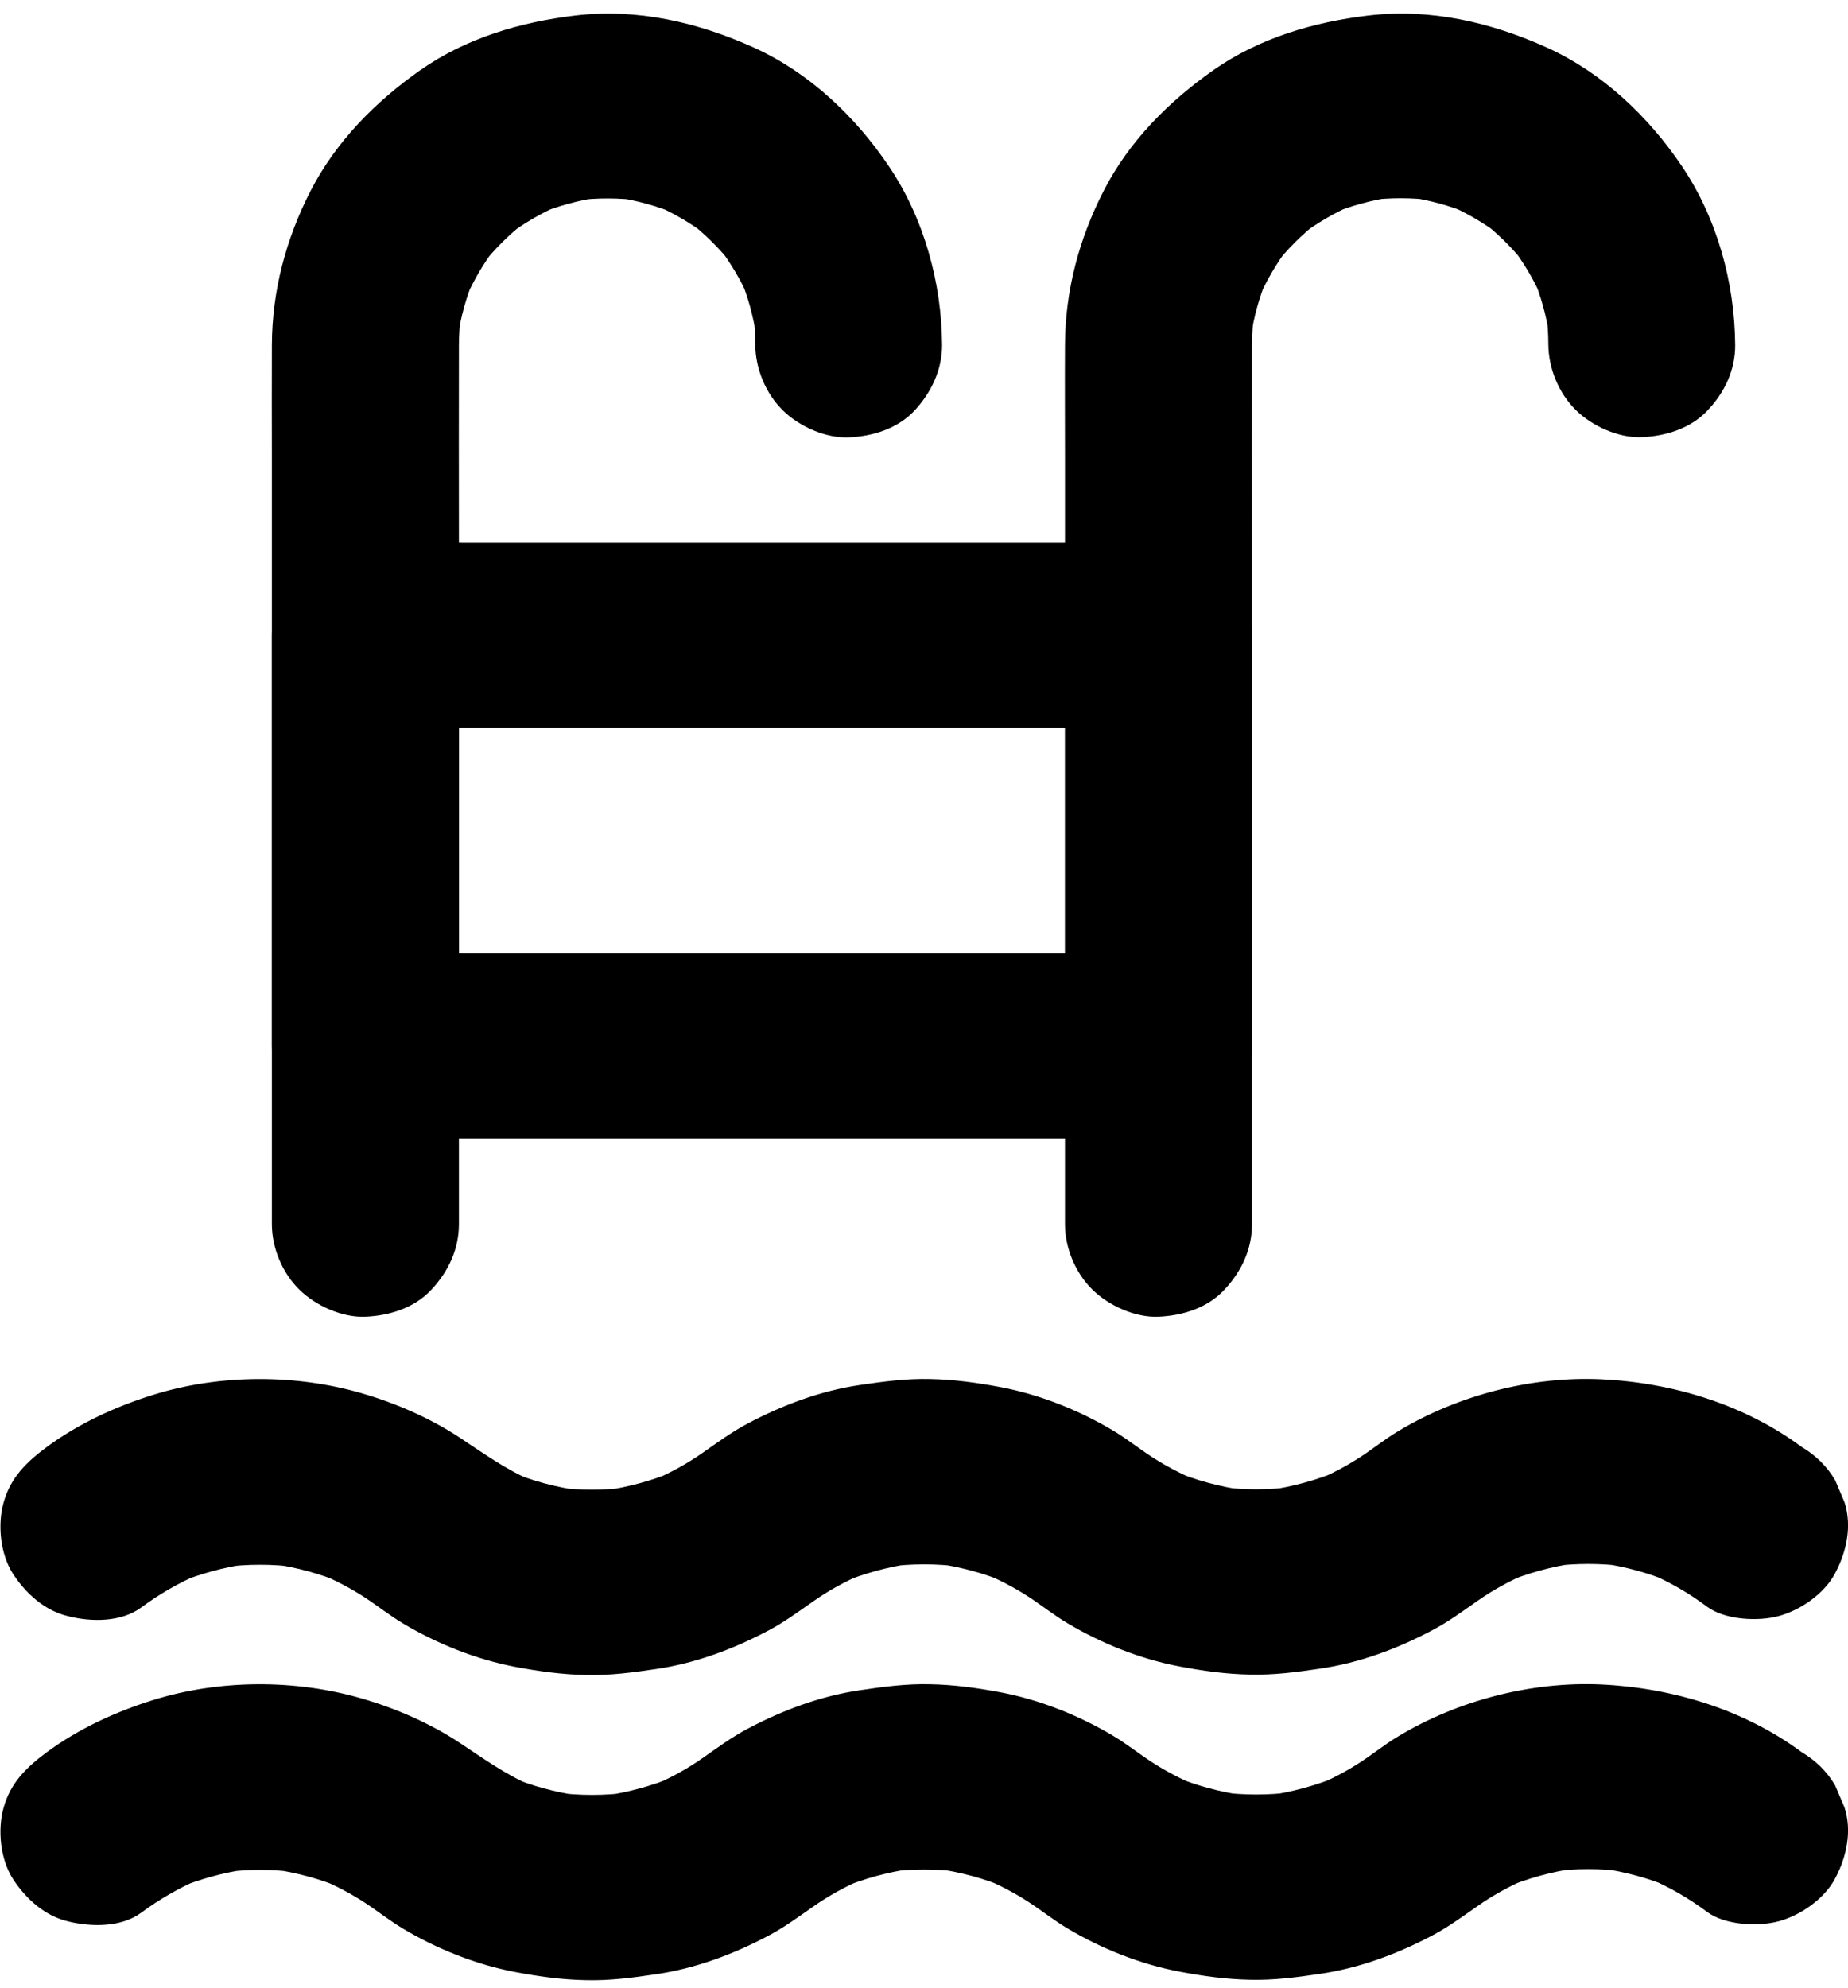 <svg width="66" height="71" viewBox="0 0 66 71" fill="none" xmlns="http://www.w3.org/2000/svg">
<path d="M5.042 57.403C5.695 56.919 6.393 56.522 7.135 56.199C6.868 56.309 6.6 56.419 6.341 56.529C7.142 56.199 7.974 55.971 8.834 55.846C8.538 55.883 8.241 55.927 7.944 55.964C8.834 55.846 9.733 55.846 10.623 55.964C10.326 55.927 10.029 55.883 9.733 55.846C10.594 55.971 11.425 56.192 12.226 56.529C11.959 56.419 11.692 56.309 11.432 56.199C11.981 56.434 12.508 56.706 13.006 57.029C13.481 57.337 13.918 57.69 14.401 57.976C15.618 58.703 17.021 59.261 18.424 59.526C19.24 59.68 20.086 59.797 20.925 59.812C21.771 59.834 22.595 59.724 23.433 59.599C24.836 59.394 26.194 58.887 27.441 58.226C28.013 57.925 28.517 57.55 29.044 57.183C29.608 56.786 30.217 56.456 30.855 56.184C30.588 56.294 30.321 56.405 30.061 56.515C30.863 56.184 31.694 55.957 32.555 55.832C32.258 55.868 31.961 55.913 31.664 55.949C32.555 55.832 33.453 55.832 34.343 55.949C34.047 55.913 33.75 55.868 33.453 55.832C34.314 55.957 35.145 56.177 35.947 56.515C35.679 56.405 35.412 56.294 35.152 56.184C35.702 56.419 36.229 56.691 36.726 57.014C37.201 57.323 37.639 57.675 38.121 57.962C39.338 58.688 40.741 59.247 42.144 59.511C42.96 59.665 43.806 59.783 44.645 59.797C45.491 59.819 46.315 59.709 47.154 59.584C48.556 59.379 49.915 58.872 51.161 58.211C51.733 57.91 52.238 57.535 52.765 57.168C53.329 56.772 53.937 56.441 54.575 56.17C54.308 56.28 54.041 56.39 53.781 56.5C54.583 56.17 55.414 55.942 56.275 55.817C55.978 55.854 55.681 55.898 55.385 55.935C56.275 55.817 57.173 55.817 58.064 55.935C57.767 55.898 57.47 55.854 57.173 55.817C58.034 55.942 58.865 56.162 59.667 56.5C59.4 56.39 59.133 56.28 58.873 56.17C59.622 56.485 60.32 56.889 60.966 57.374C61.611 57.851 62.799 57.91 63.541 57.704C64.313 57.492 65.159 56.904 65.538 56.184C65.946 55.42 66.154 54.488 65.872 53.636C65.76 53.372 65.649 53.107 65.538 52.85C65.241 52.351 64.84 51.962 64.343 51.668C62.294 50.148 59.719 49.369 57.173 49.252C54.679 49.142 52.059 49.825 49.929 51.11C49.462 51.389 49.039 51.734 48.586 52.028C48.089 52.351 47.562 52.63 47.013 52.858C47.28 52.747 47.547 52.637 47.807 52.527C47.005 52.858 46.174 53.085 45.313 53.21C45.61 53.173 45.907 53.129 46.204 53.093C45.313 53.21 44.415 53.21 43.524 53.093C43.821 53.129 44.118 53.173 44.415 53.21C43.554 53.085 42.723 52.865 41.921 52.527C42.188 52.637 42.456 52.747 42.715 52.858C42.166 52.623 41.639 52.351 41.142 52.028C40.667 51.719 40.229 51.367 39.747 51.08C38.529 50.353 37.127 49.795 35.724 49.531C34.907 49.377 34.061 49.259 33.223 49.244C32.377 49.222 31.553 49.333 30.714 49.457C29.311 49.663 27.953 50.17 26.706 50.831C26.135 51.132 25.63 51.506 25.103 51.873C24.539 52.27 23.931 52.6 23.292 52.872C23.559 52.762 23.827 52.652 24.086 52.542C23.285 52.872 22.454 53.1 21.593 53.225C21.89 53.188 22.186 53.144 22.483 53.107C21.593 53.225 20.695 53.225 19.804 53.107C20.101 53.144 20.398 53.188 20.695 53.225C19.834 53.1 19.002 52.88 18.201 52.542C18.468 52.652 18.735 52.762 18.995 52.872C18.052 52.468 17.266 51.895 16.42 51.337C15.366 50.64 14.149 50.111 12.939 49.758C10.549 49.061 7.847 49.068 5.465 49.81C4.122 50.228 2.8 50.838 1.665 51.675C0.945 52.211 0.381 52.755 0.129 53.651C-0.094 54.444 0.01 55.494 0.463 56.199C0.923 56.904 1.606 57.528 2.459 57.719C3.283 57.925 4.337 57.925 5.042 57.403Z" fill="black"/>
<path d="M33.646 12.32C33.631 10.095 33 7.796 31.746 5.938C30.551 4.161 28.903 2.597 26.929 1.701C24.933 0.798 22.751 0.291 20.546 0.555C18.579 0.79 16.657 1.356 15.017 2.501C13.406 3.632 12.004 5.05 11.098 6.805C10.215 8.523 9.718 10.381 9.71 12.32C9.703 13.657 9.71 14.986 9.71 16.322C9.71 18.871 9.71 21.426 9.71 23.975C9.71 27.786 9.71 31.597 9.71 35.409C9.71 38.016 9.71 40.623 9.71 43.23C9.71 43.392 9.71 43.553 9.71 43.715C9.71 44.559 10.081 45.455 10.69 46.05C11.269 46.623 12.219 47.056 13.05 47.019C13.911 46.983 14.809 46.703 15.41 46.05C16.012 45.404 16.39 44.611 16.39 43.715C16.39 41.607 16.39 39.492 16.39 37.384C16.39 35.534 16.39 33.683 16.39 31.832C16.39 29.115 16.39 26.405 16.39 23.688C16.39 22.256 16.39 20.824 16.39 19.385C16.39 17.035 16.383 14.685 16.39 12.335C16.39 11.953 16.42 11.578 16.464 11.196C16.427 11.49 16.383 11.784 16.346 12.078C16.449 11.321 16.657 10.587 16.954 9.889C16.843 10.154 16.731 10.418 16.62 10.675C16.91 10.021 17.266 9.405 17.704 8.832C17.533 9.052 17.355 9.28 17.184 9.5C17.644 8.913 18.171 8.384 18.758 7.928C18.535 8.097 18.305 8.274 18.082 8.443C18.683 7.987 19.329 7.605 20.019 7.312C19.752 7.422 19.485 7.532 19.225 7.642C19.938 7.348 20.68 7.15 21.444 7.04C21.147 7.077 20.851 7.121 20.554 7.157C21.333 7.062 22.112 7.062 22.892 7.165C22.595 7.128 22.298 7.084 22.001 7.047C22.743 7.157 23.456 7.356 24.146 7.635C23.879 7.525 23.611 7.414 23.352 7.304C24.027 7.591 24.651 7.958 25.237 8.391C25.014 8.222 24.784 8.046 24.561 7.877C25.163 8.34 25.704 8.876 26.172 9.471C26.001 9.25 25.823 9.023 25.652 8.802C26.09 9.383 26.462 9.999 26.751 10.668C26.64 10.403 26.528 10.139 26.417 9.882C26.706 10.565 26.899 11.27 27.011 12.004C26.974 11.71 26.929 11.417 26.892 11.123C26.944 11.52 26.974 11.916 26.974 12.313C26.981 13.165 27.345 14.046 27.953 14.648C28.532 15.221 29.482 15.654 30.314 15.617C31.174 15.581 32.072 15.302 32.674 14.648C33.26 14.009 33.646 13.209 33.646 12.32Z" fill="black"/>
<path d="M61.97 12.32C61.955 10.095 61.324 7.796 60.07 5.938C58.875 4.161 57.227 2.597 55.253 1.701C53.257 0.798 51.075 0.291 48.87 0.555C46.904 0.79 44.981 1.356 43.341 2.501C41.731 3.632 40.321 5.05 39.422 6.805C38.539 8.523 38.042 10.381 38.035 12.32C38.027 13.649 38.035 14.979 38.035 16.308C38.035 18.856 38.035 21.404 38.035 23.945C38.035 27.757 38.035 31.568 38.035 35.379C38.035 37.994 38.035 40.608 38.035 43.23C38.035 43.392 38.035 43.553 38.035 43.715C38.035 44.559 38.406 45.455 39.014 46.05C39.593 46.623 40.543 47.056 41.374 47.019C42.235 46.983 43.133 46.703 43.734 46.05C44.336 45.404 44.714 44.611 44.714 43.715C44.714 41.592 44.714 39.477 44.714 37.355C44.714 35.504 44.714 33.654 44.714 31.803C44.714 29.086 44.714 26.376 44.714 23.659C44.714 22.227 44.714 20.795 44.714 19.363C44.714 17.02 44.707 14.67 44.714 12.327C44.714 11.945 44.744 11.571 44.788 11.189C44.751 11.483 44.707 11.777 44.67 12.07C44.774 11.314 44.981 10.58 45.278 9.882C45.167 10.146 45.056 10.411 44.944 10.668C45.234 10.014 45.59 9.397 46.028 8.824C45.857 9.045 45.679 9.272 45.508 9.493C45.968 8.905 46.495 8.376 47.082 7.921C46.859 8.09 46.629 8.266 46.406 8.435C47.008 7.98 47.653 7.598 48.343 7.304C48.076 7.414 47.809 7.525 47.549 7.635C48.262 7.341 49.004 7.143 49.769 7.033C49.472 7.069 49.175 7.113 48.878 7.15C49.657 7.055 50.437 7.055 51.216 7.157C50.919 7.121 50.622 7.077 50.325 7.04C51.067 7.15 51.78 7.348 52.47 7.627C52.203 7.517 51.936 7.407 51.676 7.297C52.351 7.583 52.975 7.951 53.561 8.384C53.338 8.215 53.108 8.039 52.886 7.87C53.487 8.332 54.029 8.868 54.496 9.463C54.325 9.243 54.147 9.015 53.977 8.795C54.415 9.375 54.786 9.992 55.075 10.66C54.964 10.396 54.852 10.132 54.741 9.875C55.031 10.557 55.224 11.262 55.335 11.997C55.298 11.703 55.253 11.409 55.216 11.116C55.268 11.512 55.298 11.909 55.298 12.305C55.305 13.157 55.669 14.039 56.278 14.641C56.856 15.213 57.806 15.647 58.638 15.61C59.499 15.573 60.397 15.294 60.998 14.641C61.592 14.009 61.977 13.209 61.97 12.32Z" fill="black"/>
<path d="M38.04 22.689C38.04 24.341 38.04 25.986 38.04 27.639C38.04 30.268 38.04 32.897 38.04 35.533C38.04 36.136 38.04 36.745 38.04 37.347C39.154 36.246 40.267 35.144 41.38 34.043C40.438 34.043 39.495 34.043 38.56 34.043C36.311 34.043 34.062 34.043 31.813 34.043C29.082 34.043 26.351 34.043 23.619 34.043C21.267 34.043 18.914 34.043 16.561 34.043C15.411 34.043 14.253 34.021 13.103 34.043C13.088 34.043 13.073 34.043 13.051 34.043C14.164 35.144 15.277 36.246 16.391 37.347C16.391 35.695 16.391 34.05 16.391 32.398C16.391 29.768 16.391 27.14 16.391 24.503C16.391 23.901 16.391 23.291 16.391 22.689C15.277 23.791 14.164 24.892 13.051 25.994C13.993 25.994 14.936 25.994 15.871 25.994C18.12 25.994 20.369 25.994 22.618 25.994C25.349 25.994 28.08 25.994 30.811 25.994C33.164 25.994 35.517 25.994 37.87 25.994C39.02 25.994 40.178 26.009 41.328 25.994C41.343 25.994 41.358 25.994 41.38 25.994C42.234 25.994 43.139 25.627 43.74 25.024C44.319 24.452 44.757 23.512 44.72 22.689C44.683 21.837 44.401 20.949 43.74 20.354C43.087 19.759 42.285 19.384 41.38 19.384C40.438 19.384 39.495 19.384 38.56 19.384C36.311 19.384 34.062 19.384 31.813 19.384C29.082 19.384 26.351 19.384 23.619 19.384C21.267 19.384 18.914 19.384 16.561 19.384C15.411 19.384 14.253 19.37 13.103 19.384C13.088 19.384 13.073 19.384 13.051 19.384C11.247 19.384 9.711 20.897 9.711 22.689C9.711 24.341 9.711 25.986 9.711 27.639C9.711 30.268 9.711 32.897 9.711 35.533C9.711 36.136 9.711 36.745 9.711 37.347C9.711 39.132 11.24 40.652 13.051 40.652C13.993 40.652 14.936 40.652 15.871 40.652C18.12 40.652 20.369 40.652 22.618 40.652C25.349 40.652 28.08 40.652 30.811 40.652C33.164 40.652 35.517 40.652 37.87 40.652C39.02 40.652 40.178 40.667 41.328 40.652C41.343 40.652 41.358 40.652 41.38 40.652C43.184 40.652 44.72 39.139 44.72 37.347C44.72 35.695 44.72 34.05 44.72 32.398C44.72 29.768 44.72 27.14 44.72 24.503C44.72 23.901 44.72 23.291 44.72 22.689C44.72 21.845 44.349 20.949 43.74 20.354C43.161 19.781 42.211 19.348 41.38 19.384C40.519 19.421 39.621 19.7 39.02 20.354C38.419 21 38.04 21.793 38.04 22.689Z" fill="black"/>
<path d="M5.042 68.302C5.695 67.817 6.393 67.421 7.135 67.097C6.868 67.208 6.6 67.318 6.341 67.428C7.142 67.097 7.974 66.87 8.834 66.745C8.538 66.782 8.241 66.826 7.944 66.862C8.834 66.745 9.733 66.745 10.623 66.862C10.326 66.826 10.029 66.782 9.733 66.745C10.594 66.87 11.425 67.09 12.226 67.428C11.959 67.318 11.692 67.208 11.432 67.097C11.981 67.332 12.508 67.604 13.006 67.927C13.481 68.236 13.918 68.588 14.401 68.875C15.618 69.602 17.021 70.16 18.424 70.424C19.24 70.578 20.086 70.696 20.925 70.71C21.771 70.733 22.595 70.622 23.433 70.498C24.836 70.292 26.194 69.785 27.441 69.124C28.013 68.823 28.517 68.449 29.044 68.082C29.608 67.685 30.217 67.354 30.855 67.083C30.588 67.193 30.321 67.303 30.061 67.413C30.863 67.083 31.694 66.855 32.555 66.73C32.258 66.767 31.961 66.811 31.664 66.848C32.555 66.73 33.453 66.73 34.343 66.848C34.047 66.811 33.75 66.767 33.453 66.73C34.314 66.855 35.145 67.075 35.947 67.413C35.679 67.303 35.412 67.193 35.152 67.083C35.702 67.318 36.229 67.589 36.726 67.913C37.201 68.221 37.639 68.573 38.121 68.86C39.338 69.587 40.741 70.145 42.144 70.409C42.96 70.564 43.806 70.681 44.645 70.696C45.491 70.718 46.315 70.608 47.154 70.483C48.556 70.277 49.915 69.77 51.161 69.11C51.733 68.808 52.238 68.434 52.765 68.067C53.329 67.67 53.937 67.34 54.575 67.068C54.308 67.178 54.041 67.288 53.781 67.398C54.583 67.068 55.414 66.84 56.275 66.716C55.978 66.752 55.681 66.796 55.385 66.833C56.275 66.716 57.173 66.716 58.064 66.833C57.767 66.796 57.47 66.752 57.173 66.716C58.034 66.84 58.865 67.061 59.667 67.398C59.4 67.288 59.133 67.178 58.873 67.068C59.622 67.384 60.32 67.788 60.966 68.272C61.611 68.75 62.799 68.808 63.541 68.603C64.313 68.39 65.159 67.802 65.538 67.083C65.946 66.319 66.154 65.386 65.872 64.534C65.76 64.27 65.649 64.006 65.538 63.749C65.241 63.249 64.84 62.86 64.343 62.566C62.294 61.046 59.719 60.268 57.173 60.15C54.679 60.04 52.059 60.723 49.929 62.008C49.462 62.287 49.039 62.632 48.586 62.926C48.089 63.249 47.562 63.528 47.013 63.756C47.28 63.646 47.547 63.536 47.807 63.425C47.005 63.756 46.174 63.984 45.313 64.109C45.61 64.072 45.907 64.028 46.204 63.991C45.313 64.109 44.415 64.109 43.524 63.991C43.821 64.028 44.118 64.072 44.415 64.109C43.554 63.984 42.723 63.763 41.921 63.425C42.188 63.536 42.456 63.646 42.715 63.756C42.166 63.521 41.639 63.249 41.142 62.926C40.667 62.618 40.229 62.265 39.747 61.979C38.529 61.252 37.127 60.694 35.724 60.429C34.907 60.275 34.061 60.158 33.223 60.143C32.377 60.121 31.553 60.231 30.714 60.356C29.311 60.562 27.953 61.068 26.706 61.729C26.135 62.03 25.63 62.405 25.103 62.772C24.539 63.169 23.931 63.499 23.292 63.771C23.559 63.66 23.827 63.55 24.086 63.44C23.285 63.771 22.454 63.998 21.593 64.123C21.89 64.087 22.186 64.042 22.483 64.006C21.593 64.123 20.695 64.123 19.804 64.006C20.101 64.042 20.398 64.087 20.695 64.123C19.834 63.998 19.002 63.778 18.201 63.44C18.468 63.55 18.735 63.66 18.995 63.771C18.052 63.367 17.266 62.794 16.42 62.236C15.366 61.538 14.149 61.009 12.939 60.657C10.549 59.959 7.847 59.967 5.465 60.708C4.122 61.127 2.8 61.736 1.665 62.574C0.945 63.11 0.381 63.653 0.129 64.549C-0.094 65.342 0.01 66.392 0.463 67.097C0.923 67.802 1.606 68.427 2.459 68.618C3.283 68.816 4.337 68.823 5.042 68.302Z" fill="black"/>
</svg>

